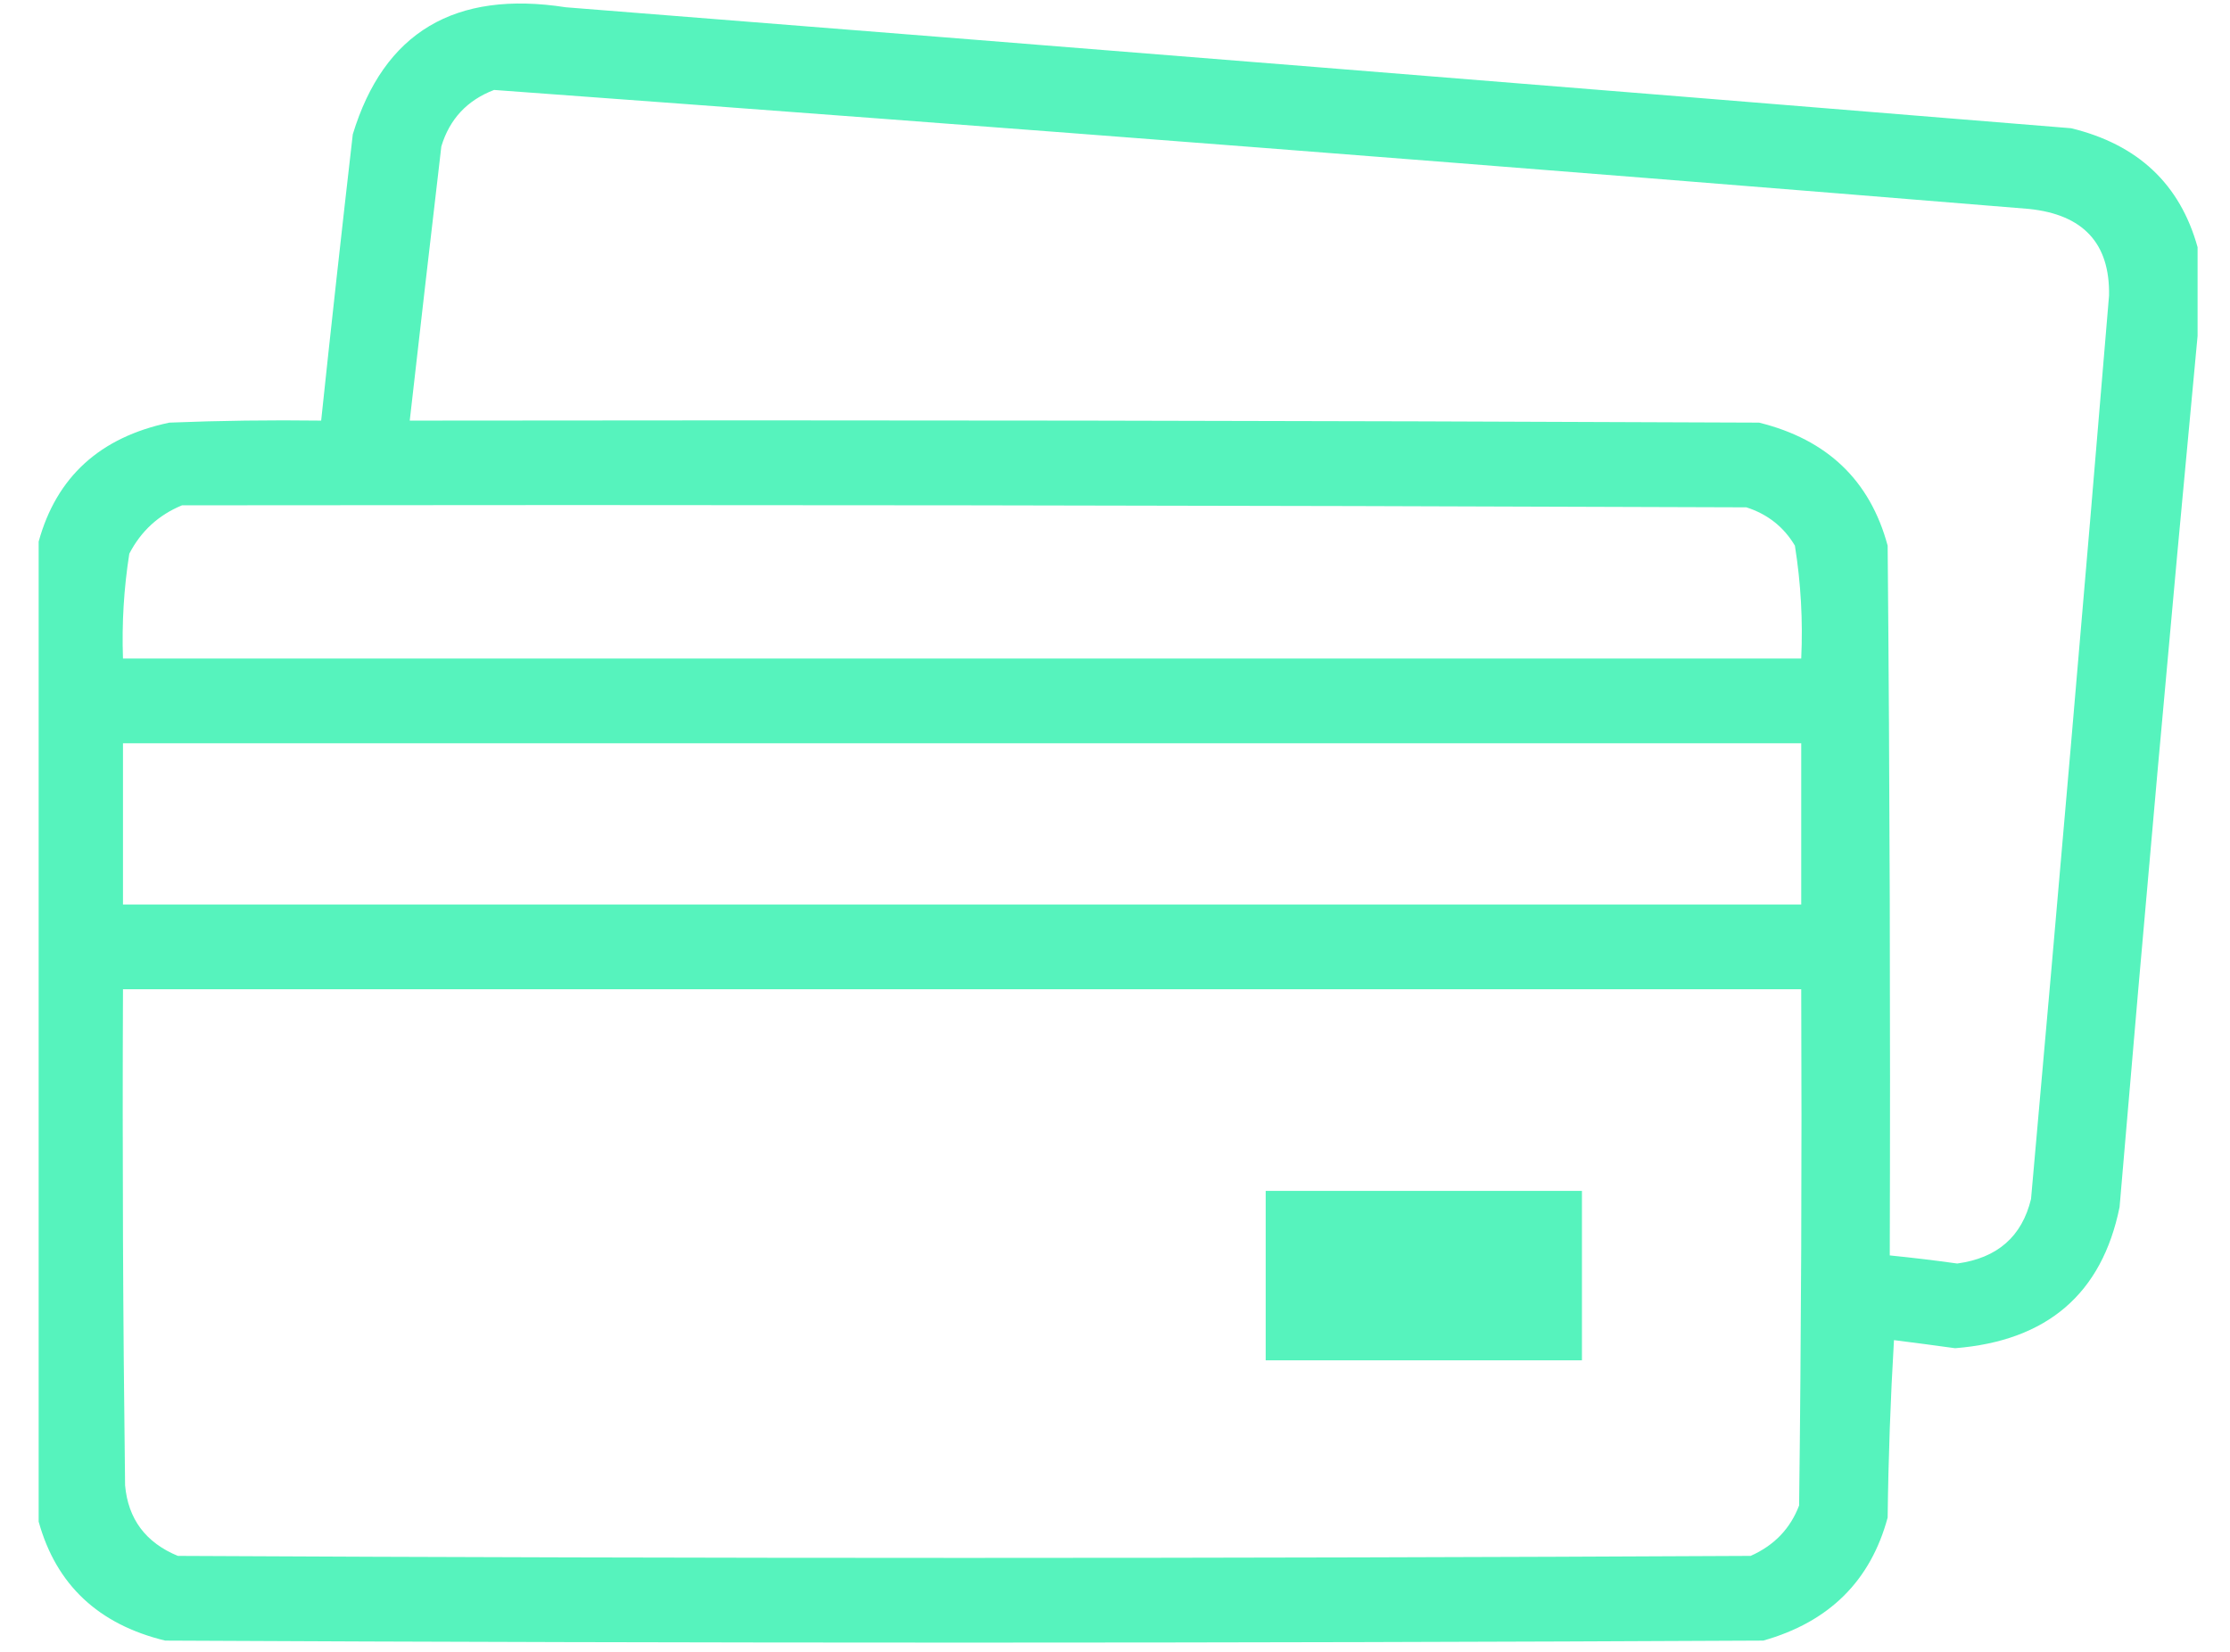 <svg width="54" height="40" viewBox="0 0 54 40" fill="none" xmlns="http://www.w3.org/2000/svg">
<path opacity="0.955" fill-rule="evenodd" clip-rule="evenodd" d="M53.215 5.986C53.215 6.702 53.215 7.419 53.215 8.135C52.553 15.148 51.923 22.18 51.326 29.229C50.9 31.329 49.572 32.469 47.344 32.647C46.854 32.579 46.36 32.514 45.863 32.451C45.778 33.882 45.727 35.315 45.71 36.748C45.295 38.285 44.291 39.277 42.698 39.727C29.798 39.792 16.899 39.792 3.999 39.727C2.381 39.334 1.36 38.374 0.936 36.846C0.936 28.936 0.936 21.025 0.936 13.115C1.368 11.547 2.423 10.587 4.101 10.234C5.326 10.185 6.552 10.169 7.777 10.185C8.021 7.874 8.277 5.563 8.543 3.252C9.295 0.783 11.014 -0.242 13.7 0.176C25.852 1.136 38.002 2.113 50.152 3.105C51.771 3.498 52.792 4.459 53.215 5.986ZM11.964 2.178C24.356 3.084 36.745 4.044 49.131 5.059C50.448 5.195 51.095 5.895 51.071 7.158C50.464 14.452 49.834 21.743 49.182 29.033C48.962 29.943 48.367 30.464 47.395 30.596C46.852 30.52 46.308 30.455 45.761 30.4C45.778 24.671 45.761 18.942 45.71 13.213C45.285 11.634 44.247 10.641 42.596 10.234C31.704 10.185 20.813 10.169 9.922 10.185C10.173 7.973 10.428 5.759 10.687 3.545C10.887 2.883 11.312 2.427 11.964 2.178ZM4.408 12.236C17.035 12.22 29.662 12.236 42.289 12.285C42.803 12.45 43.194 12.759 43.464 13.213C43.608 14.116 43.66 15.028 43.617 15.947C30.071 15.947 16.524 15.947 2.978 15.947C2.948 15.096 2.999 14.249 3.131 13.408C3.414 12.861 3.84 12.47 4.408 12.236ZM2.978 17.998C16.524 17.998 30.071 17.998 43.617 17.998C43.617 19.3 43.617 20.602 43.617 21.904C30.071 21.904 16.524 21.904 2.978 21.904C2.978 20.602 2.978 19.3 2.978 17.998ZM2.978 23.955C16.524 23.955 30.071 23.955 43.617 23.955C43.634 28.122 43.617 32.289 43.566 36.455C43.353 37.016 42.962 37.423 42.392 37.676C29.696 37.741 17.001 37.741 4.306 37.676C3.528 37.354 3.102 36.784 3.029 35.967C2.978 31.963 2.961 27.959 2.978 23.955ZM30.649 28.838C33.202 28.838 35.755 28.838 38.307 28.838C38.307 30.205 38.307 31.572 38.307 32.94C35.755 32.94 33.202 32.94 30.649 32.94C30.649 31.572 30.649 30.205 30.649 28.838Z" fill="#4FF3BA"/>
</svg>
